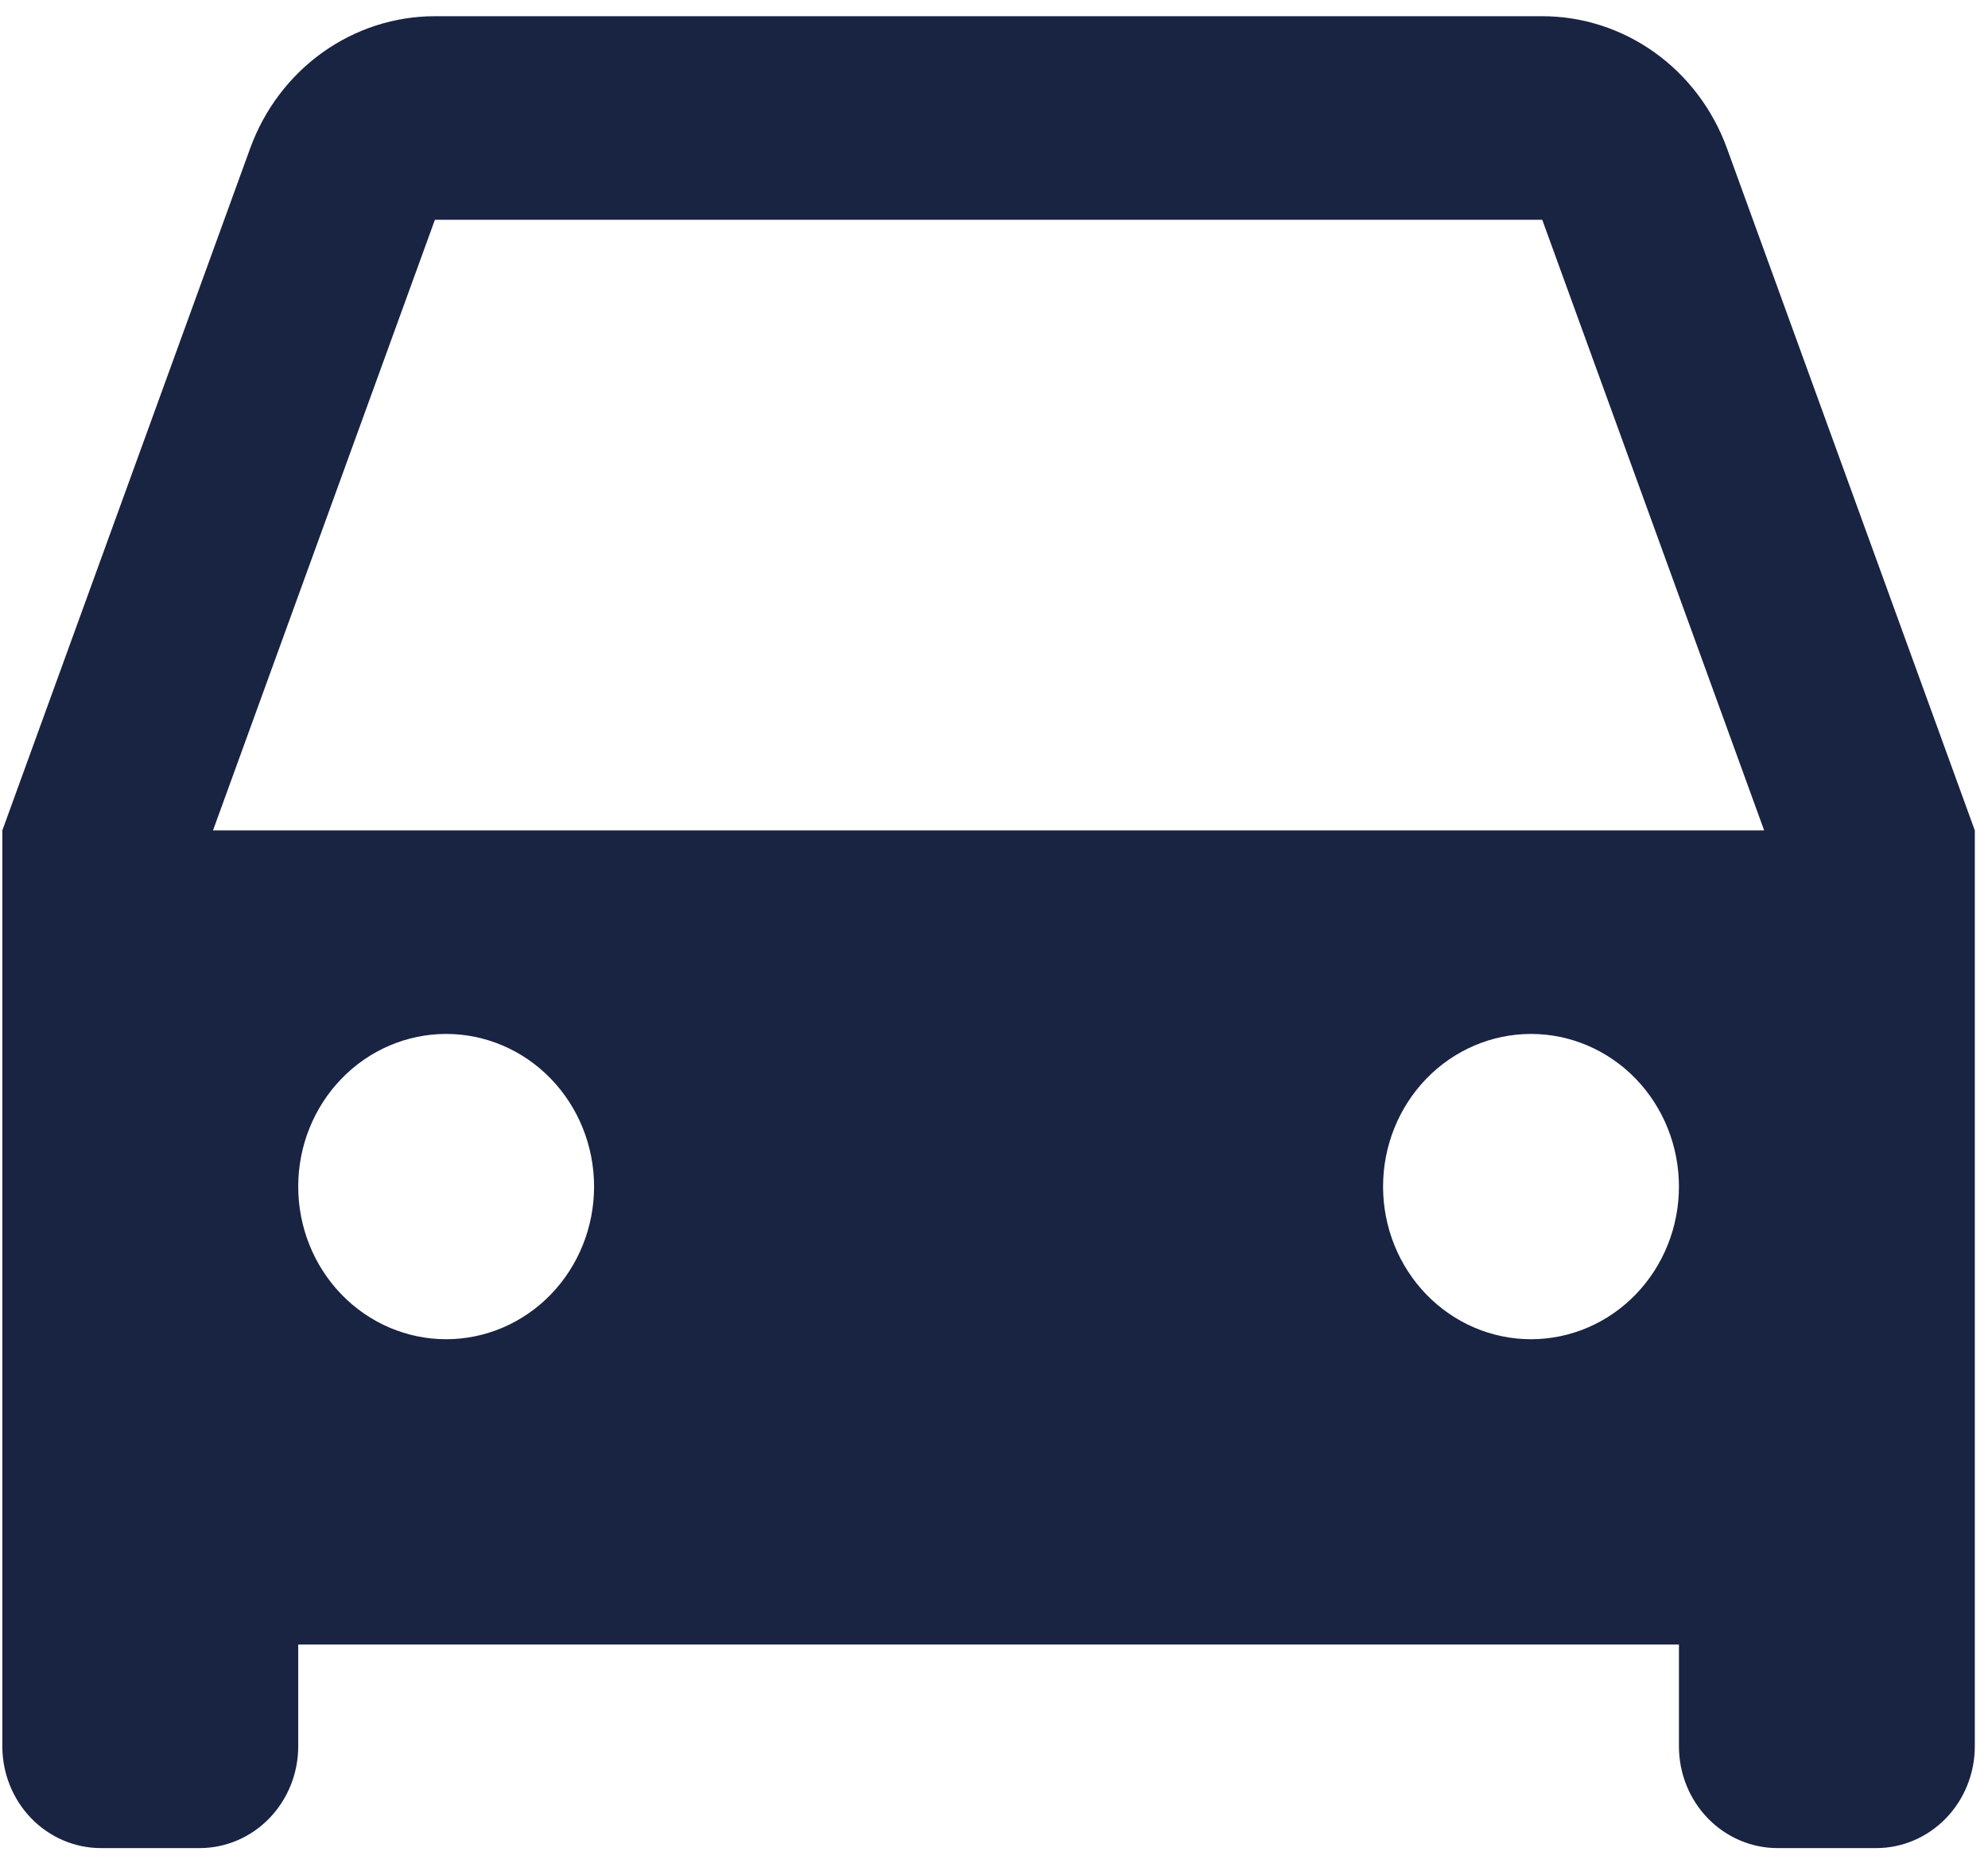 <svg width="102" height="96" viewBox="0 0 102 96" fill="none" xmlns="http://www.w3.org/2000/svg" xmlns:xlink="http://www.w3.org/1999/xlink">
<path d="M86.143,84.383L15.301,84.383L15.301,89.605C15.301,90.99 14.767,92.318 13.818,93.298C12.87,94.277 11.582,94.827 10.24,94.827L5.18,94.827C3.838,94.827 2.551,94.277 1.602,93.298C0.653,92.318 0.12,90.99 0.12,89.605L0.12,42.608L12.836,7.61C13.56,5.619 14.855,3.903 16.548,2.692C18.242,1.481 20.253,0.832 22.314,0.832L79.129,0.832C81.19,0.832 83.201,1.481 84.895,2.692C86.589,3.903 87.884,5.619 88.607,7.61L101.323,42.608L101.323,89.605C101.323,90.99 100.79,92.318 99.841,93.298C98.892,94.277 97.605,94.827 96.263,94.827L91.203,94.827C89.861,94.827 88.574,94.277 87.625,93.298C86.676,92.318 86.143,90.99 86.143,89.605L86.143,84.383ZM10.929,42.608L90.515,42.608L79.129,11.276L22.314,11.276L10.929,42.608ZM22.891,68.717C24.904,68.717 26.835,67.892 28.258,66.423C29.681,64.954 30.481,62.962 30.481,60.884C30.481,58.807 29.681,56.815 28.258,55.346C26.835,53.877 24.904,53.052 22.891,53.052C20.878,53.052 18.947,53.877 17.524,55.346C16.1,56.815 15.301,58.807 15.301,60.884C15.301,62.962 16.1,64.954 17.524,66.423C18.947,67.892 20.878,68.717 22.891,68.717L22.891,68.717ZM78.552,68.717C80.566,68.717 82.496,67.892 83.92,66.423C85.343,64.954 86.143,62.962 86.143,60.884C86.143,58.807 85.343,56.815 83.92,55.346C82.496,53.877 80.566,53.052 78.552,53.052C76.539,53.052 74.609,53.877 73.185,55.346C71.762,56.815 70.962,58.807 70.962,60.884C70.962,62.962 71.762,64.954 73.185,66.423C74.609,67.892 76.539,68.717 78.552,68.717L78.552,68.717Z" fill="#192342"/>
</svg>

